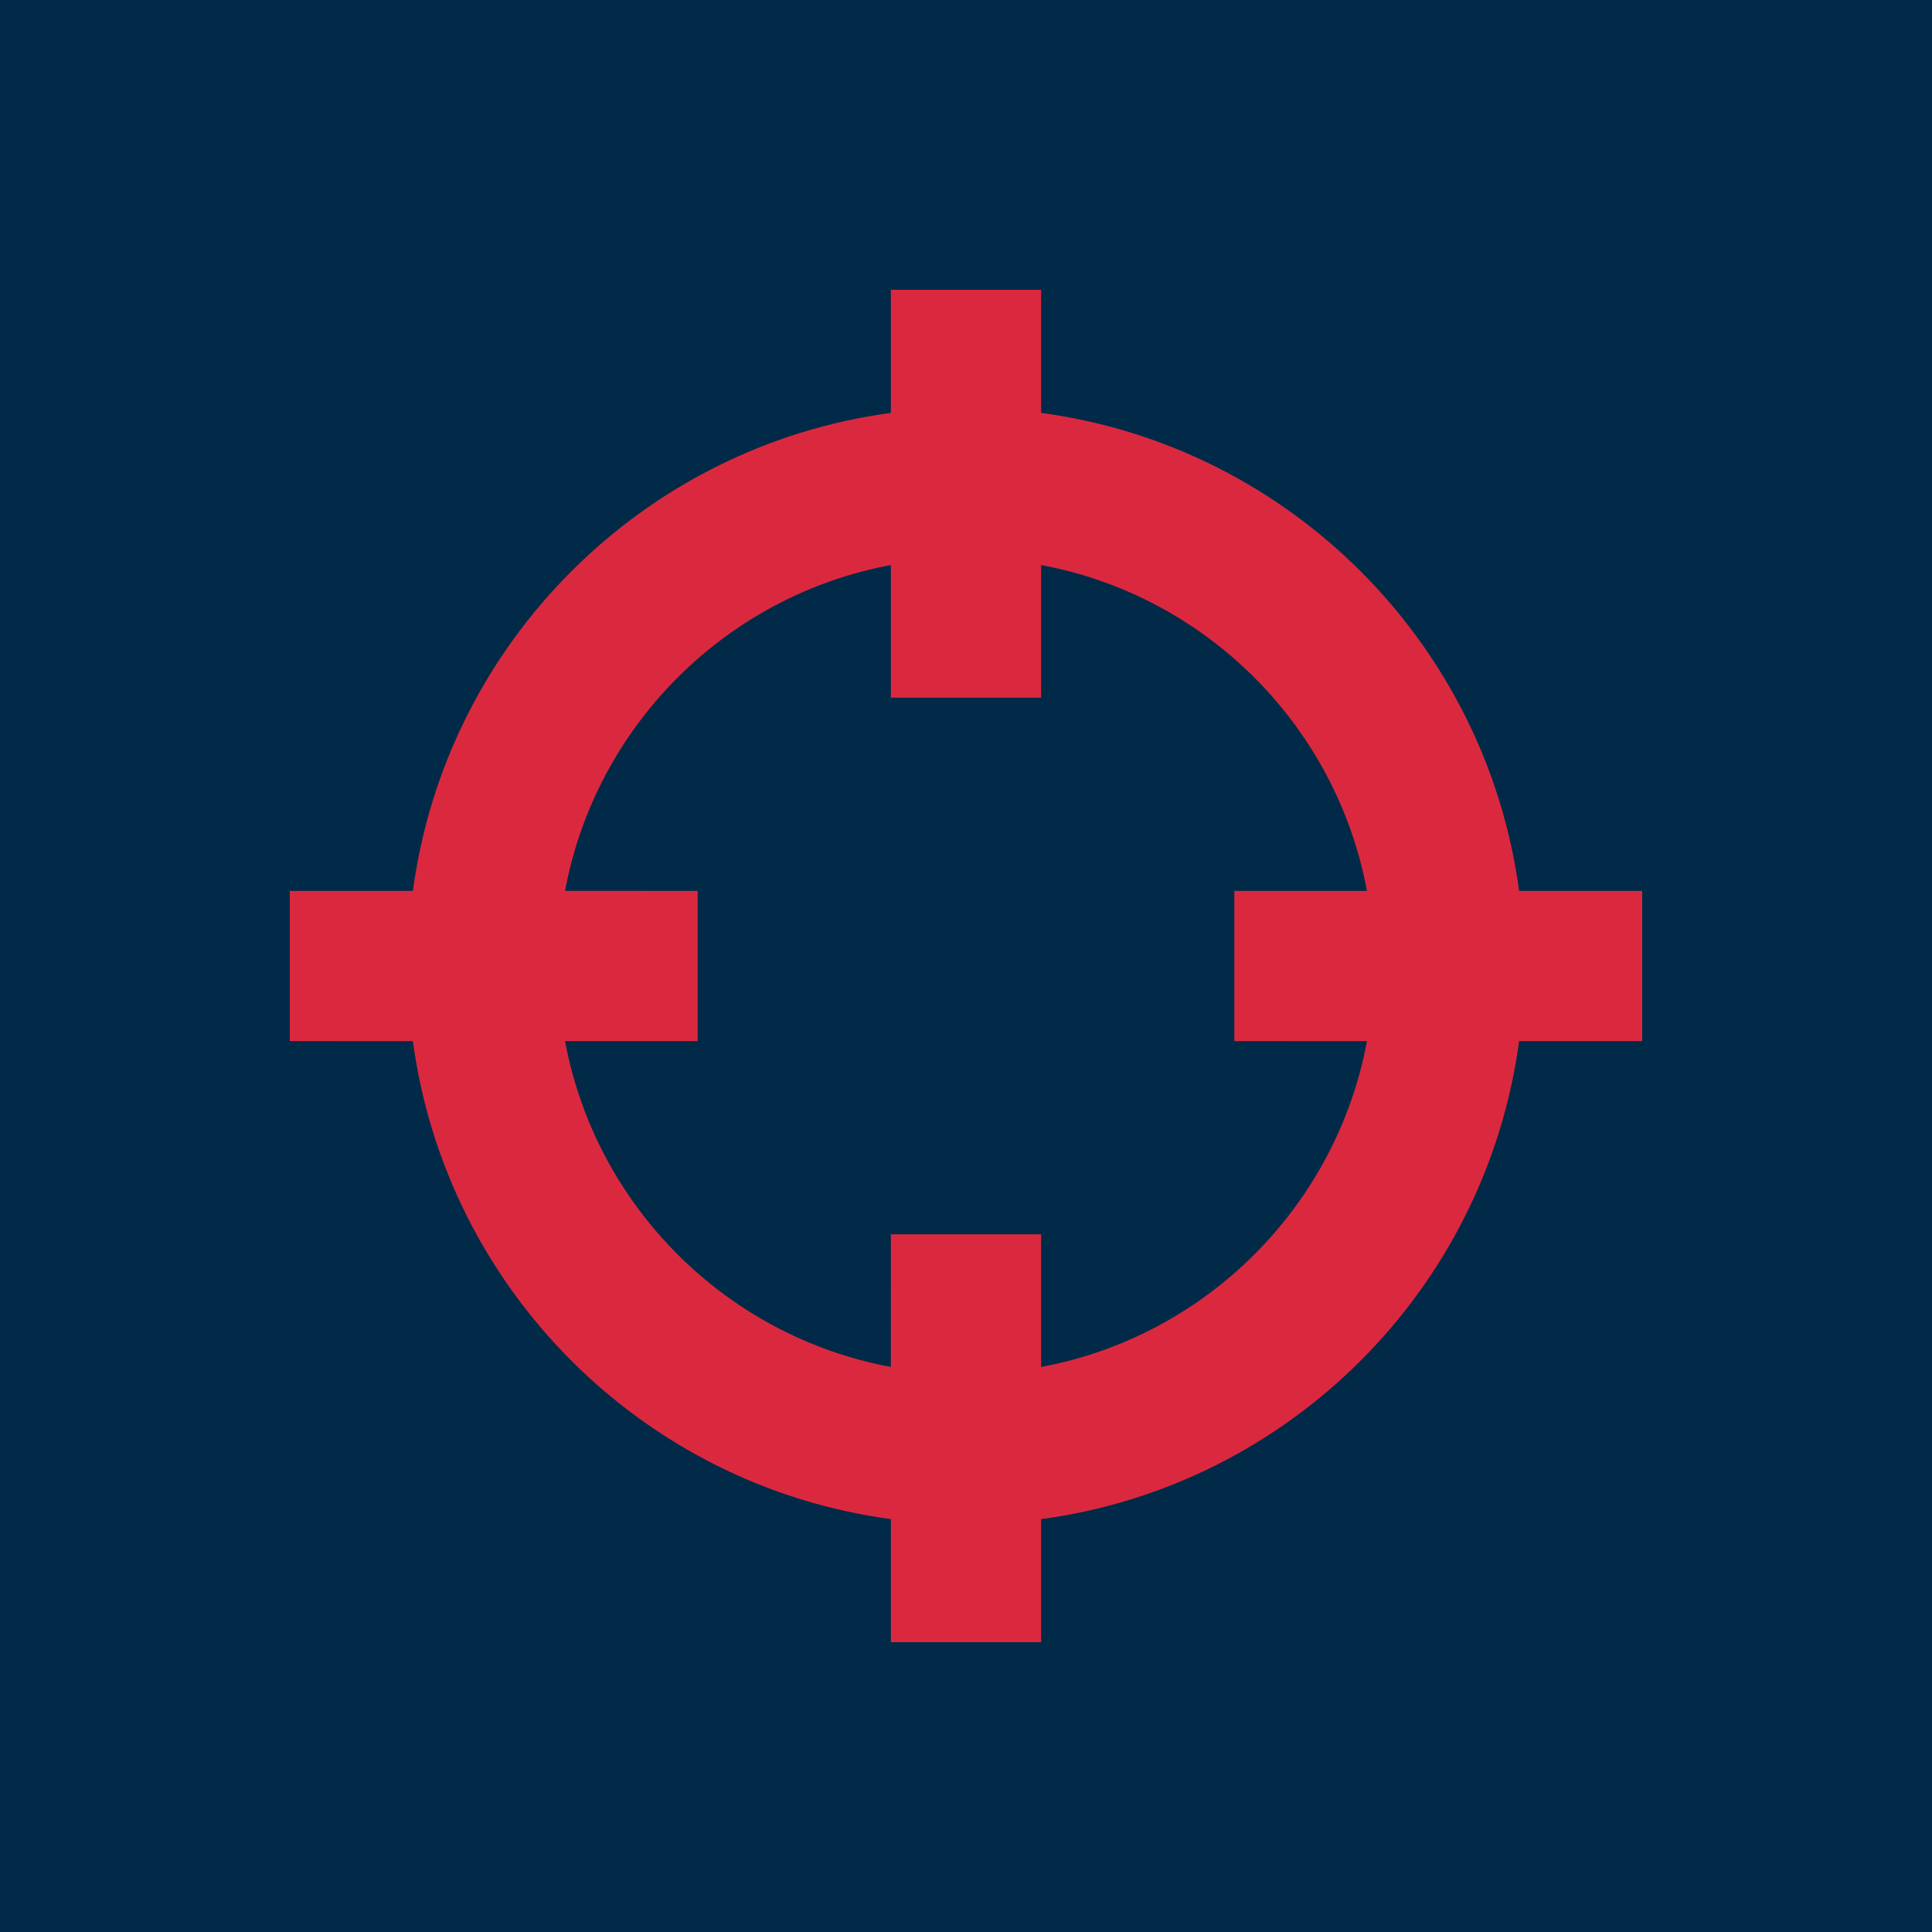 <?xml version="1.0" ?>
<svg xmlns="http://www.w3.org/2000/svg" viewBox="0 0 90 90">
	<g fill="none">
		<path fill="#002A47" d="M0 0h90v90H0z"/>
		<path d="M48.5 13.5v5.734C60.06 20.789 69.212 29.94 70.767 41.5H76.5v7h-5.734C69.211 60.06 60.06 69.21 48.501 70.767L48.5 76.5h-7v-5.734C29.94 69.211 20.79 60.06 19.234 48.501L13.5 48.5v-7h5.734C20.789 29.94 29.94 20.79 41.5 19.234V13.5h7Zm0 12.822V32.5h-7v-6.178c-7.687 1.431-13.746 7.49-15.178 15.177l6.178.001v7h-6.178c1.431 7.687 7.49 13.747 15.177 15.178L41.5 57.5h7v6.178c7.687-1.431 13.747-7.49 15.178-15.177L57.5 48.5v-7h6.178c-1.431-7.687-7.49-13.746-15.177-15.178Z" fill="#DA293F"/>
	</g>
</svg>